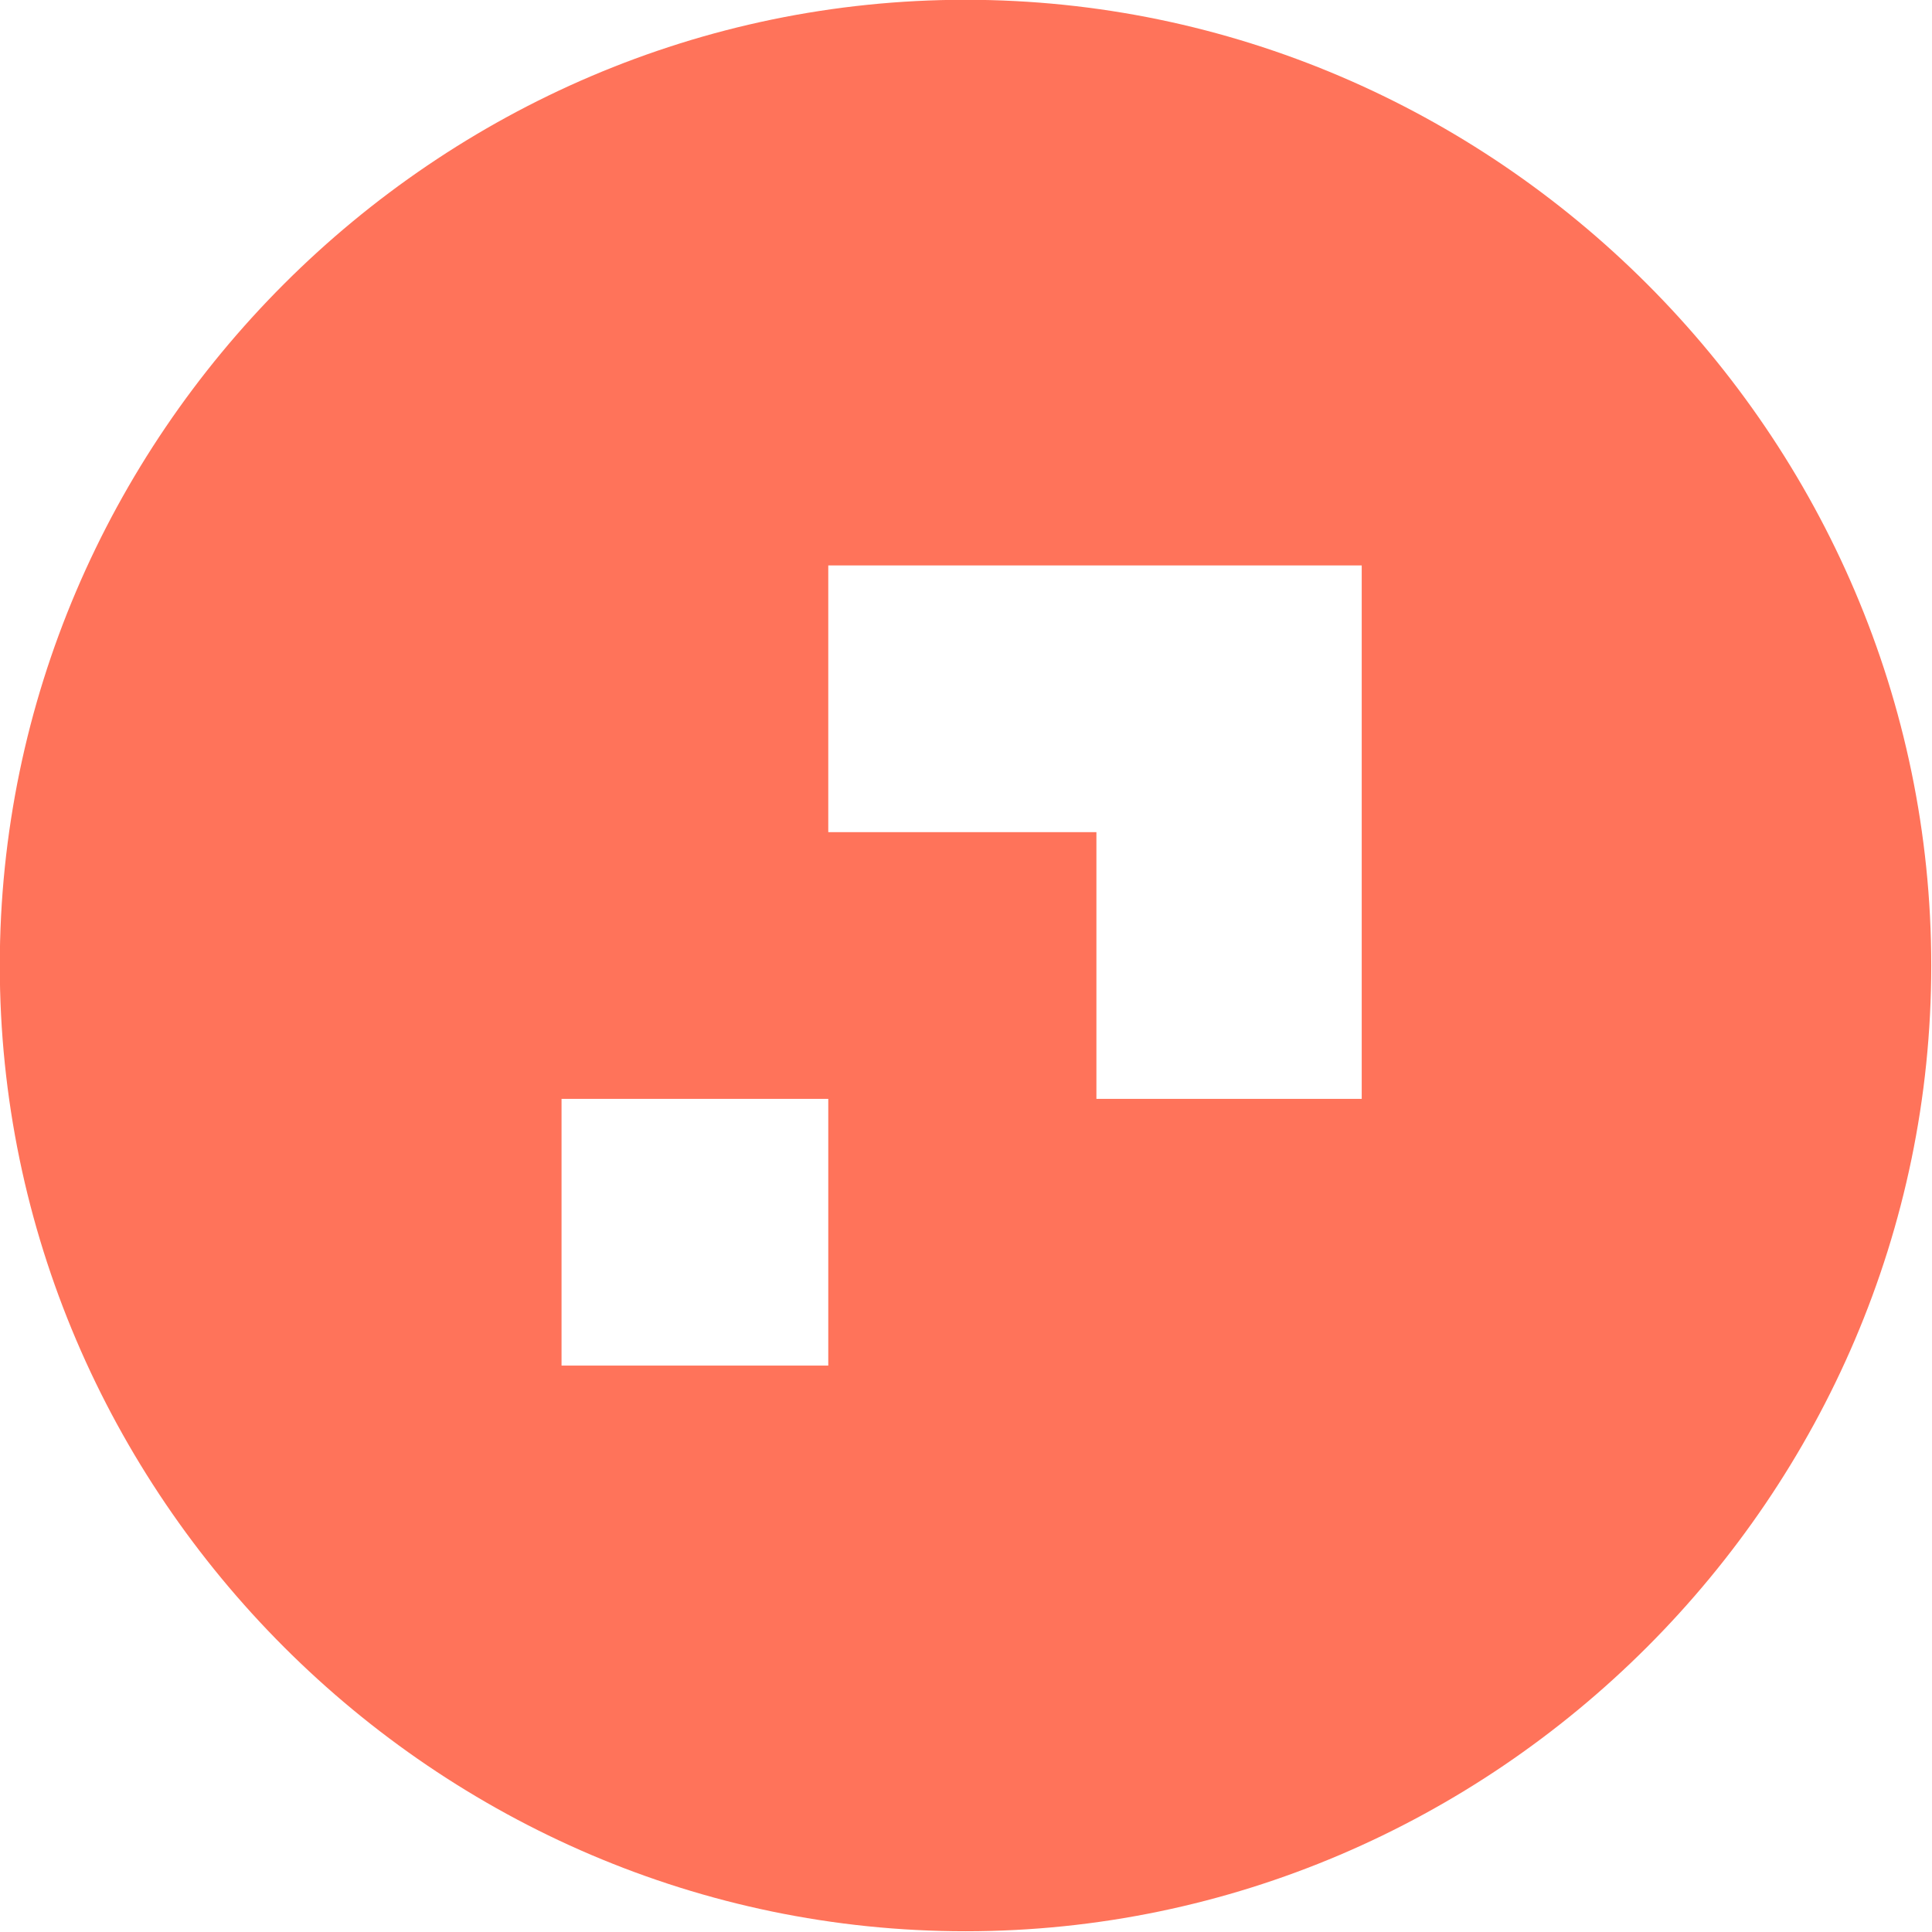 <?xml version="1.0" encoding="UTF-8" standalone="no"?>
<!DOCTYPE svg PUBLIC "-//W3C//DTD SVG 1.1//EN" "http://www.w3.org/Graphics/SVG/1.1/DTD/svg11.dtd">
<svg width="100%" height="100%" viewBox="0 0 100 100" version="1.1" xmlns="http://www.w3.org/2000/svg" xmlns:xlink="http://www.w3.org/1999/xlink" xml:space="preserve" xmlns:serif="http://www.serif.com/" style="fill-rule:evenodd;clip-rule:evenodd;stroke-linejoin:round;stroke-miterlimit:2;">
    <g transform="matrix(1.831,0,0,1.831,-40.293,-39.634)">
        <path d="M49.3,21.64C34.324,21.64 22,33.964 22,48.94C22,63.916 34.324,76.24 49.3,76.24C64.276,76.24 76.6,63.916 76.6,48.94C76.6,33.964 64.276,21.64 49.3,21.64ZM45.42,60.25L37.88,60.25L37.88,52.71L45.42,52.71L45.42,60.25ZM60.5,52.71L53,52.71L53,45.17L45.42,45.17L45.42,37.63L60.5,37.63L60.5,52.71Z" style="fill:rgb(255,115,90);fill-rule:nonzero;"/>
    </g>
</svg>
